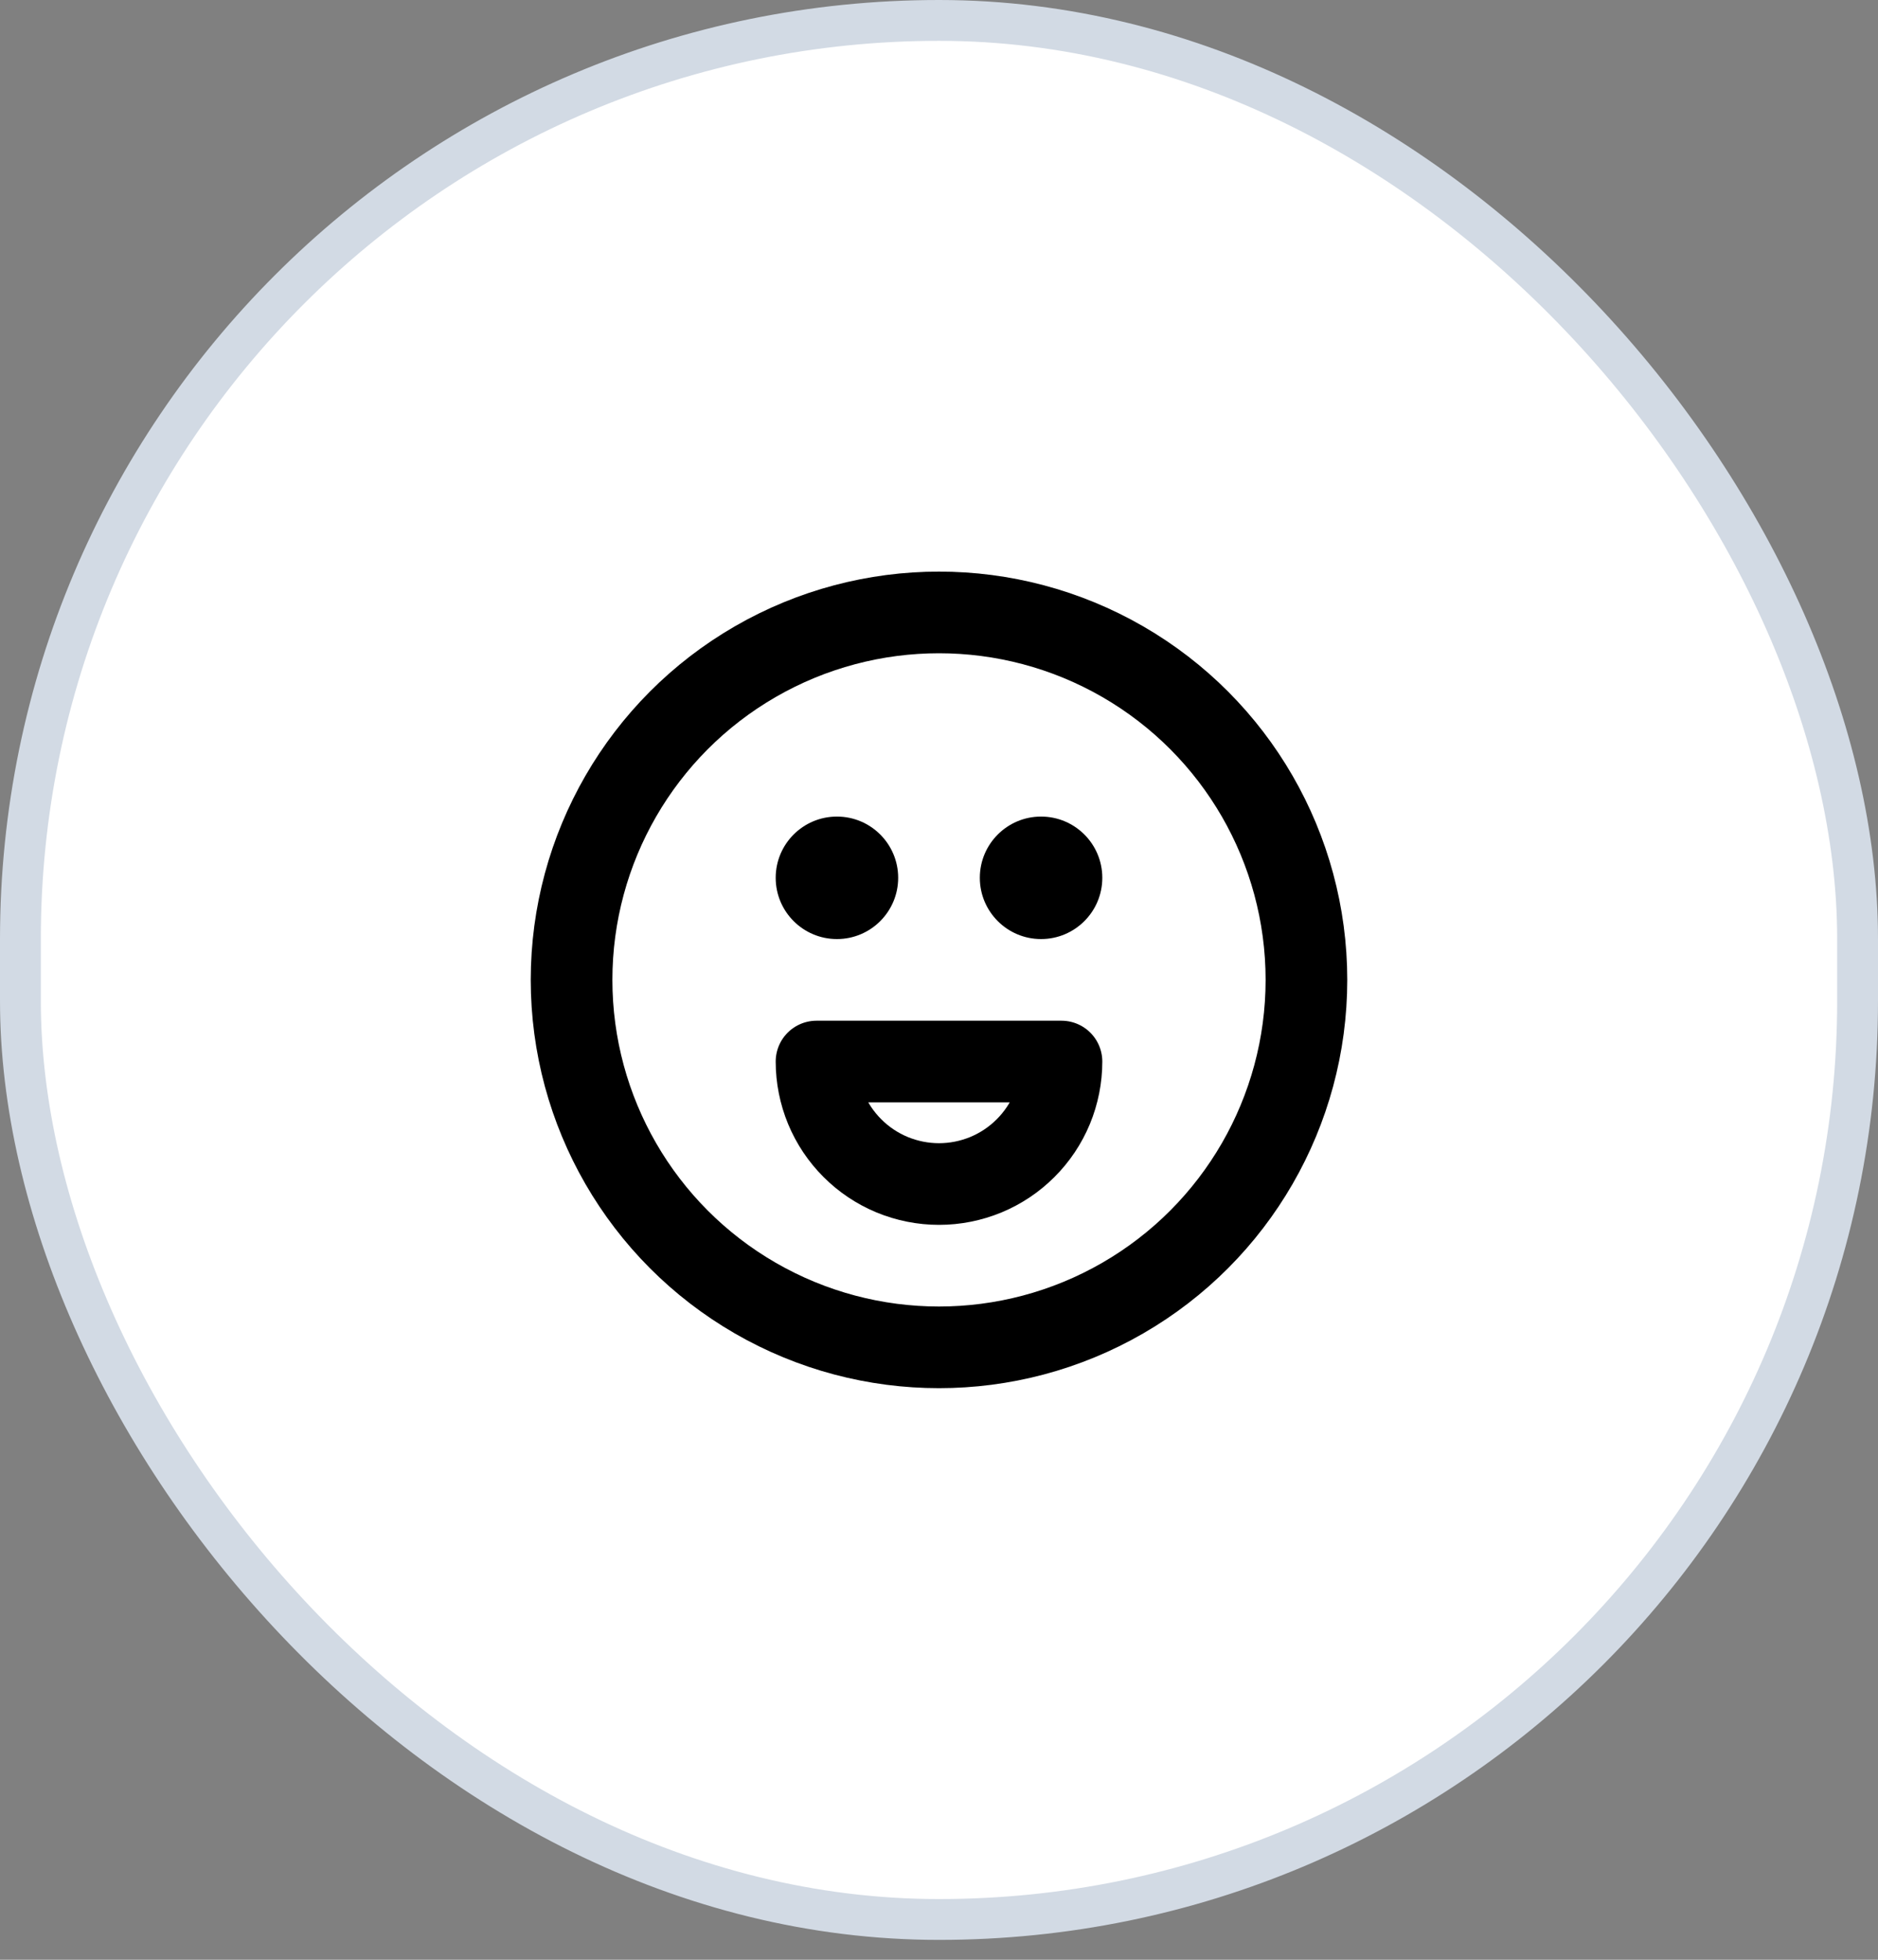 <svg width="46" height="48" viewBox="0 0 46 48" fill="none" xmlns="http://www.w3.org/2000/svg">
<rect x="0" y="0" width="46" height="48" fill="#808080" stroke="none"/>
<rect x="0.5" y="0.5" width="45" height="46.513" rx="22.5" fill="white" stroke="#D2DAE4"/>
<circle cx="23" cy="24" r="9" stroke="black" stroke-width="2" stroke-linecap="round" stroke-linejoin="round"/>
<circle cx="20.5" cy="21.5" r="1.5" fill="black"/>
<circle cx="25.5" cy="21.5" r="1.5" fill="black"/>
<path d="M26 26C26 26.394 25.922 26.784 25.772 27.148C25.621 27.512 25.4 27.843 25.121 28.121C24.843 28.4 24.512 28.621 24.148 28.772C23.784 28.922 23.394 29 23 29C22.606 29 22.216 28.922 21.852 28.772C21.488 28.621 21.157 28.4 20.879 28.121C20.6 27.843 20.379 27.512 20.228 27.148C20.078 26.784 20 26.394 20 26L23 26H26Z" stroke="black" stroke-width="2" stroke-linecap="round" stroke-linejoin="round"/>
</svg>
